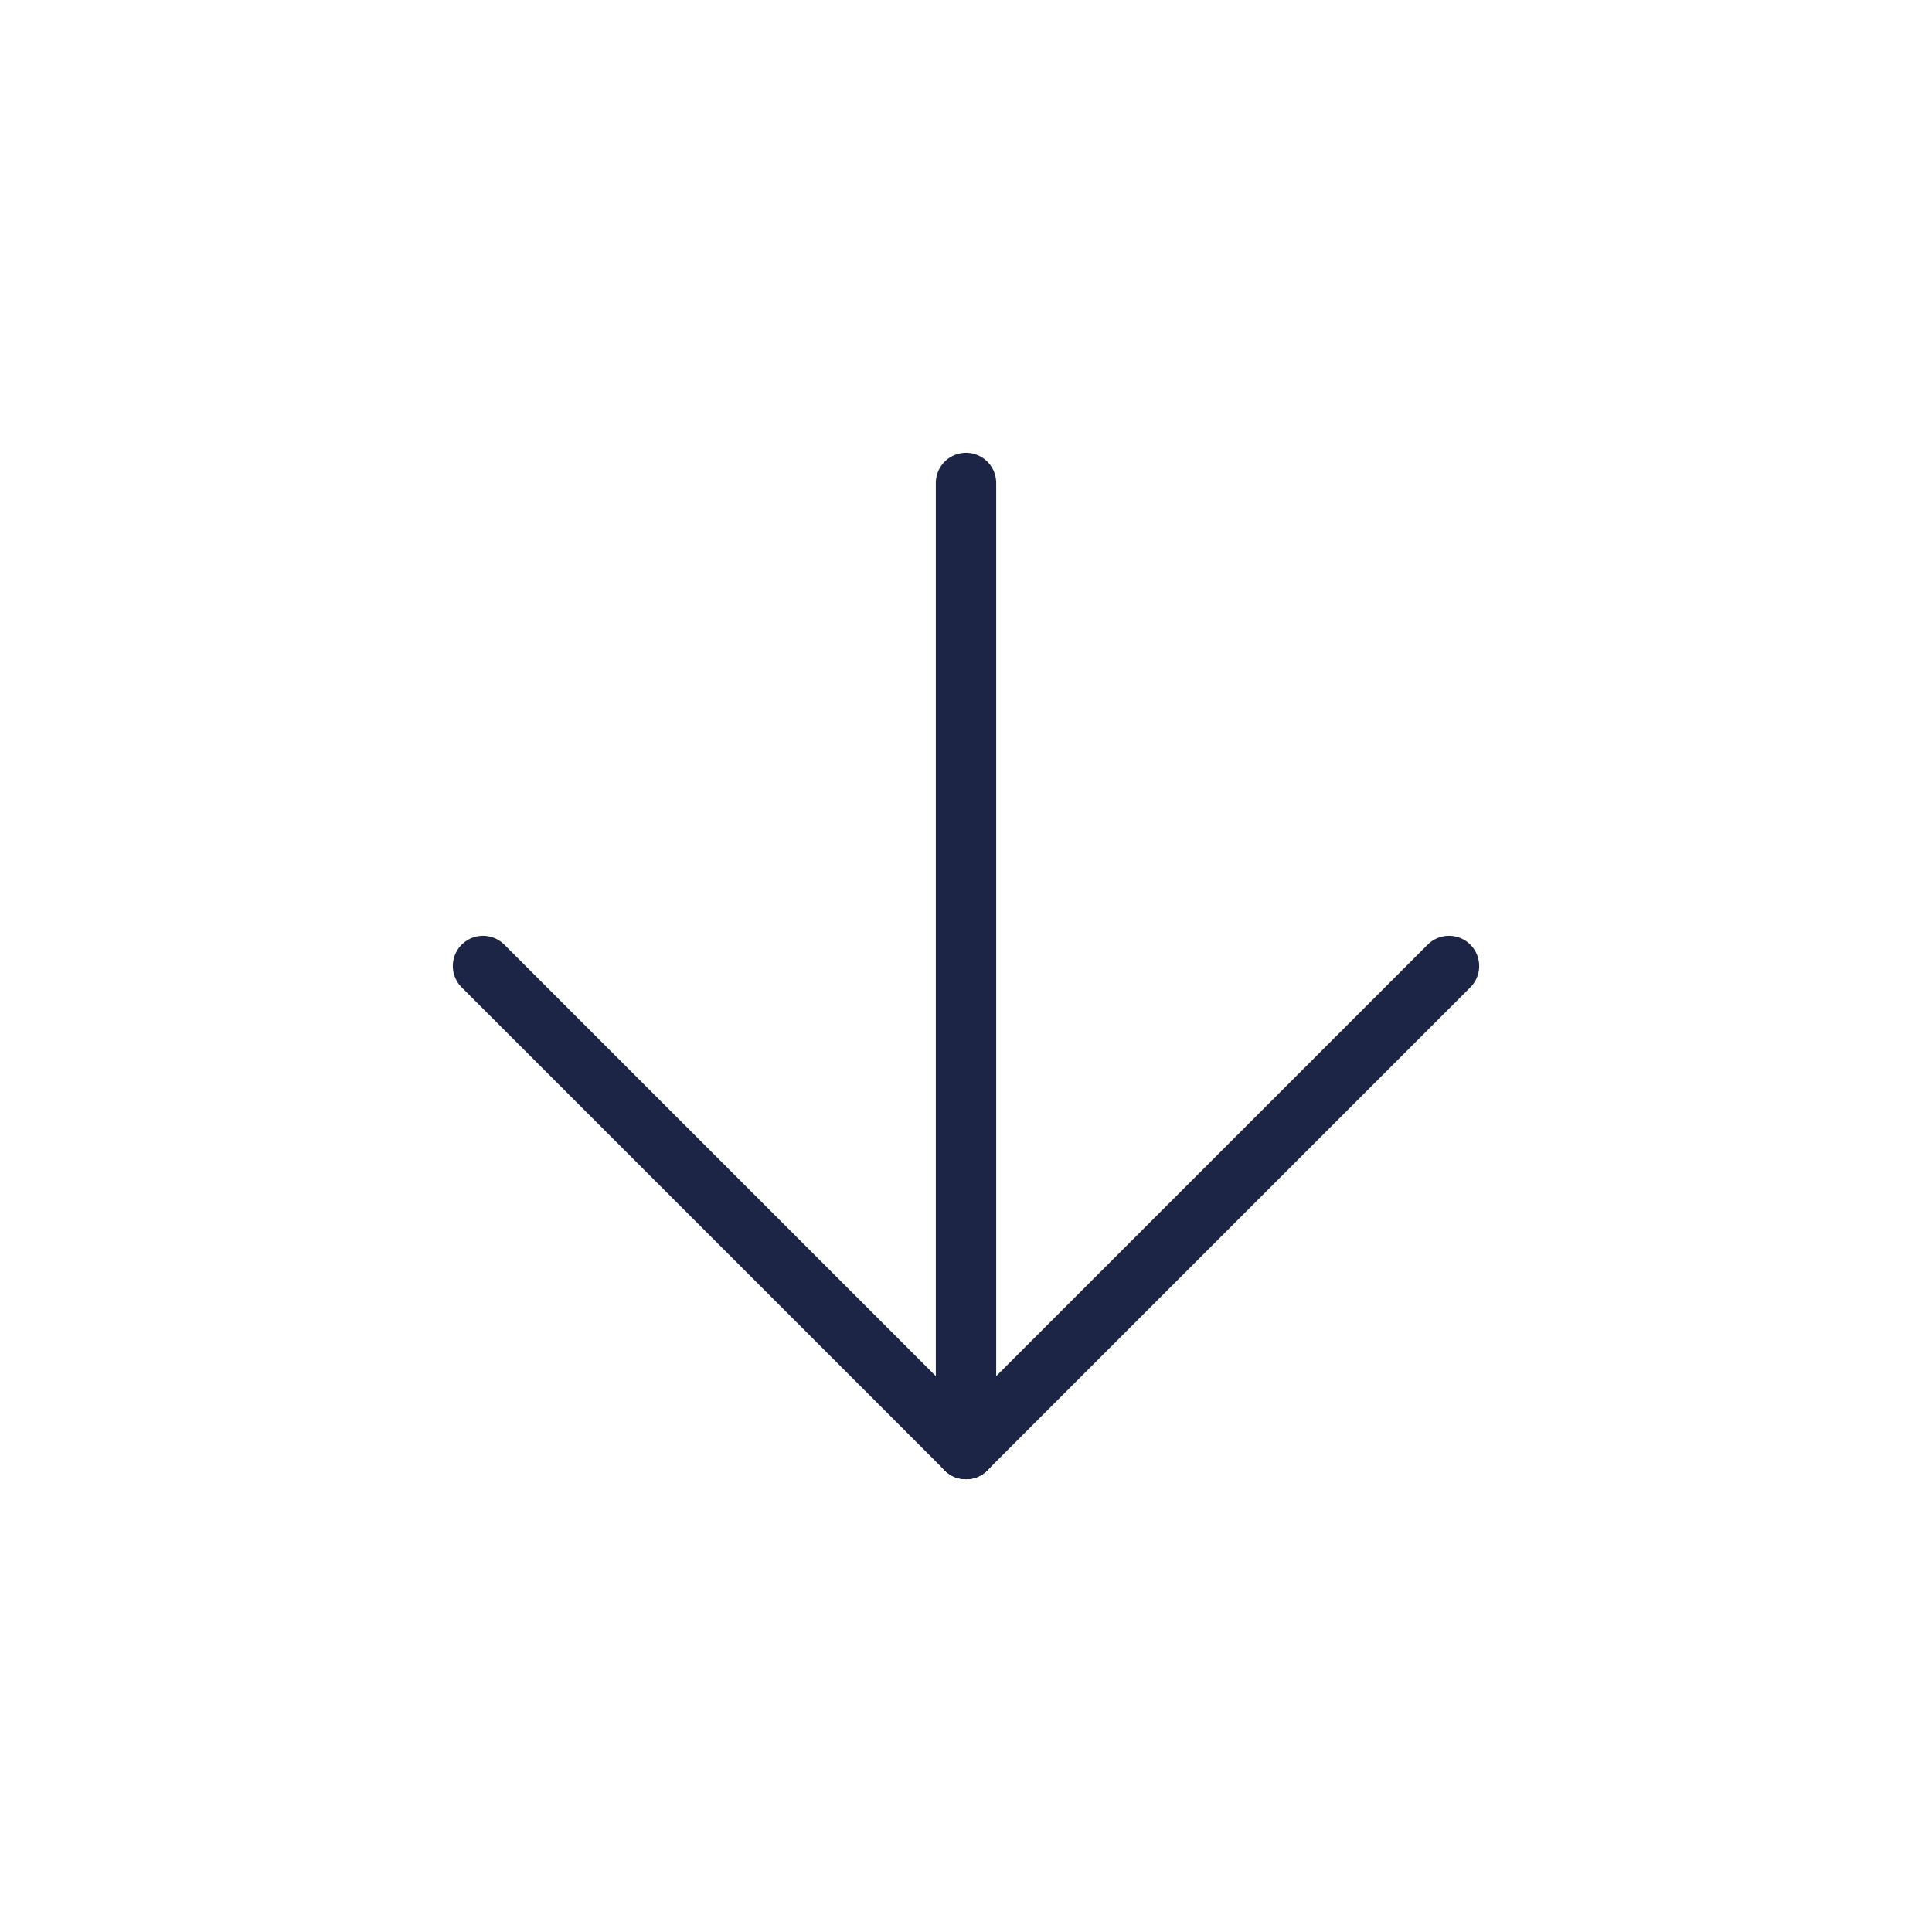 <svg width="32" height="32" viewBox="0 0 32 32" fill="none" xmlns="http://www.w3.org/2000/svg">
<path d="M16 24V8" stroke="#1C2545" stroke-linecap="round" stroke-linejoin="round"/>
<path d="M16 24L24 16" stroke="#1C2545" stroke-linecap="round" stroke-linejoin="round"/>
<path d="M16 24L8 16" stroke="#1C2545" stroke-linecap="round" stroke-linejoin="round"/>
</svg>
